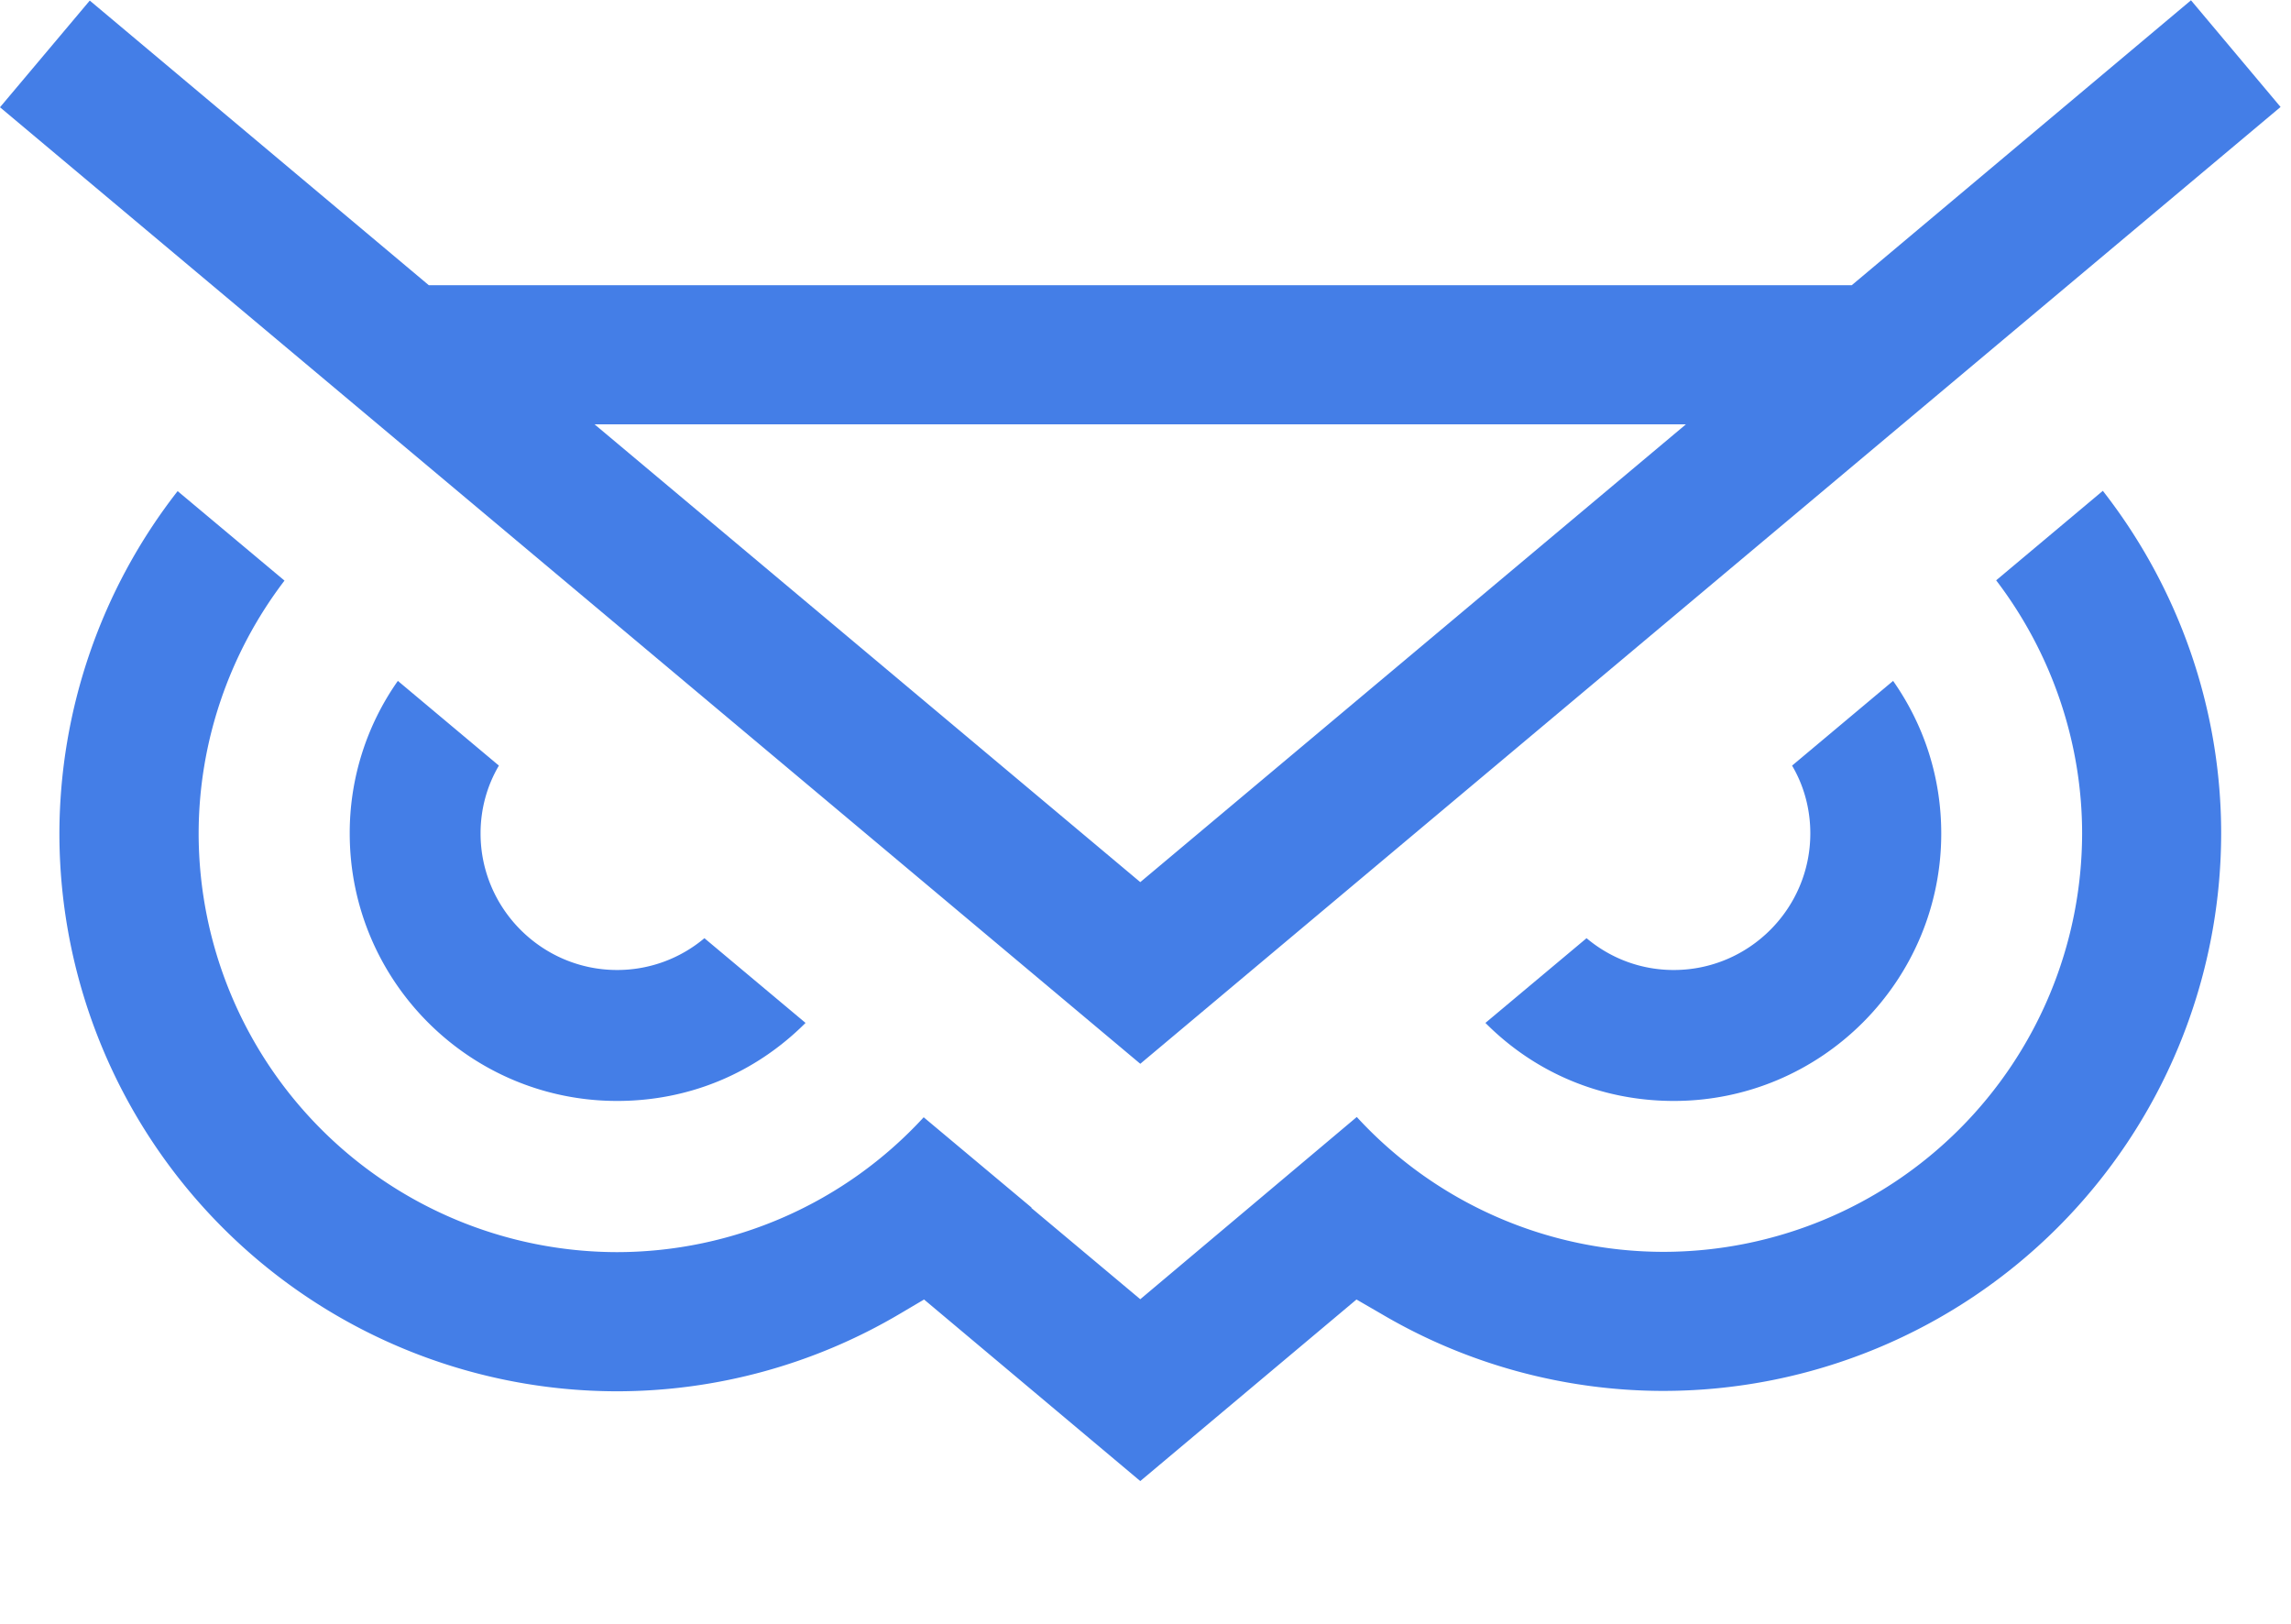 <?xml version="1.0" standalone="no"?><!DOCTYPE svg PUBLIC "-//W3C//DTD SVG 1.1//EN" "http://www.w3.org/Graphics/SVG/1.1/DTD/svg11.dtd"><svg t="1717401481923" class="icon" viewBox="0 0 1445 1024" version="1.1" xmlns="http://www.w3.org/2000/svg" p-id="6766" width="90.312" height="64" xmlns:xlink="http://www.w3.org/1999/xlink"><path d="M719.209 670.901L1438.419 67.464 1381.918 0.181 1167.962 179.863H270.456L56.621 0.361 0 67.644l719.209 603.256z m344.124-403.275L719.209 556.333 375.025 267.625h688.309z m-674.033 426.707c45.237 0 86.98-17.408 118.784-49.212l-63.789-53.429a85.414 85.414 0 0 1-55.055 20.058c-47.405 0-86.136-38.671-86.136-86.136 0-15.059 3.915-29.816 11.565-42.767l-63.729-53.429a166.43 166.43 0 0 0-30.359 96.196c0 93.064 75.595 168.719 168.659 168.719z m835.102-168.659c0-34.816-10.481-67.885-30.359-96.256l-63.729 53.429c7.65 12.951 11.505 27.708 11.505 42.767 0 47.465-38.671 86.136-86.136 86.136-20.36 0-39.575-7.108-54.995-20.058l-63.789 53.429c31.624 31.804 73.487 49.212 118.844 49.212 93.003 0 168.659-75.656 168.659-168.659z" fill="#447EE7" p-id="6767"></path><path d="M870.882 828.416c53.971 31.925 115.772 48.791 178.417 48.791a351.955 351.955 0 0 0 351.654-351.593c0-78.306-26.504-154.443-74.632-216.064l-67.283 56.44c34.936 45.779 54.212 102.099 54.212 159.624a264.252 264.252 0 0 1-263.951 263.891 262.987 262.987 0 0 1-193.536-85.052l-136.553 114.929-68.728-57.585 0.181-0.181-68.066-56.983A262.987 262.987 0 0 1 389.12 789.685a264.252 264.252 0 0 1-263.831-263.831c0-57.585 19.155-113.845 54.152-159.684L112.038 309.73A351.955 351.955 0 0 0 37.466 525.794a351.955 351.955 0 0 0 351.593 351.654 351.172 351.172 0 0 0 178.477-48.851l15.3-9.035 136.373 114.507 136.373-114.507 15.3 8.855z" fill="#447EE7" p-id="6768"></path></svg>